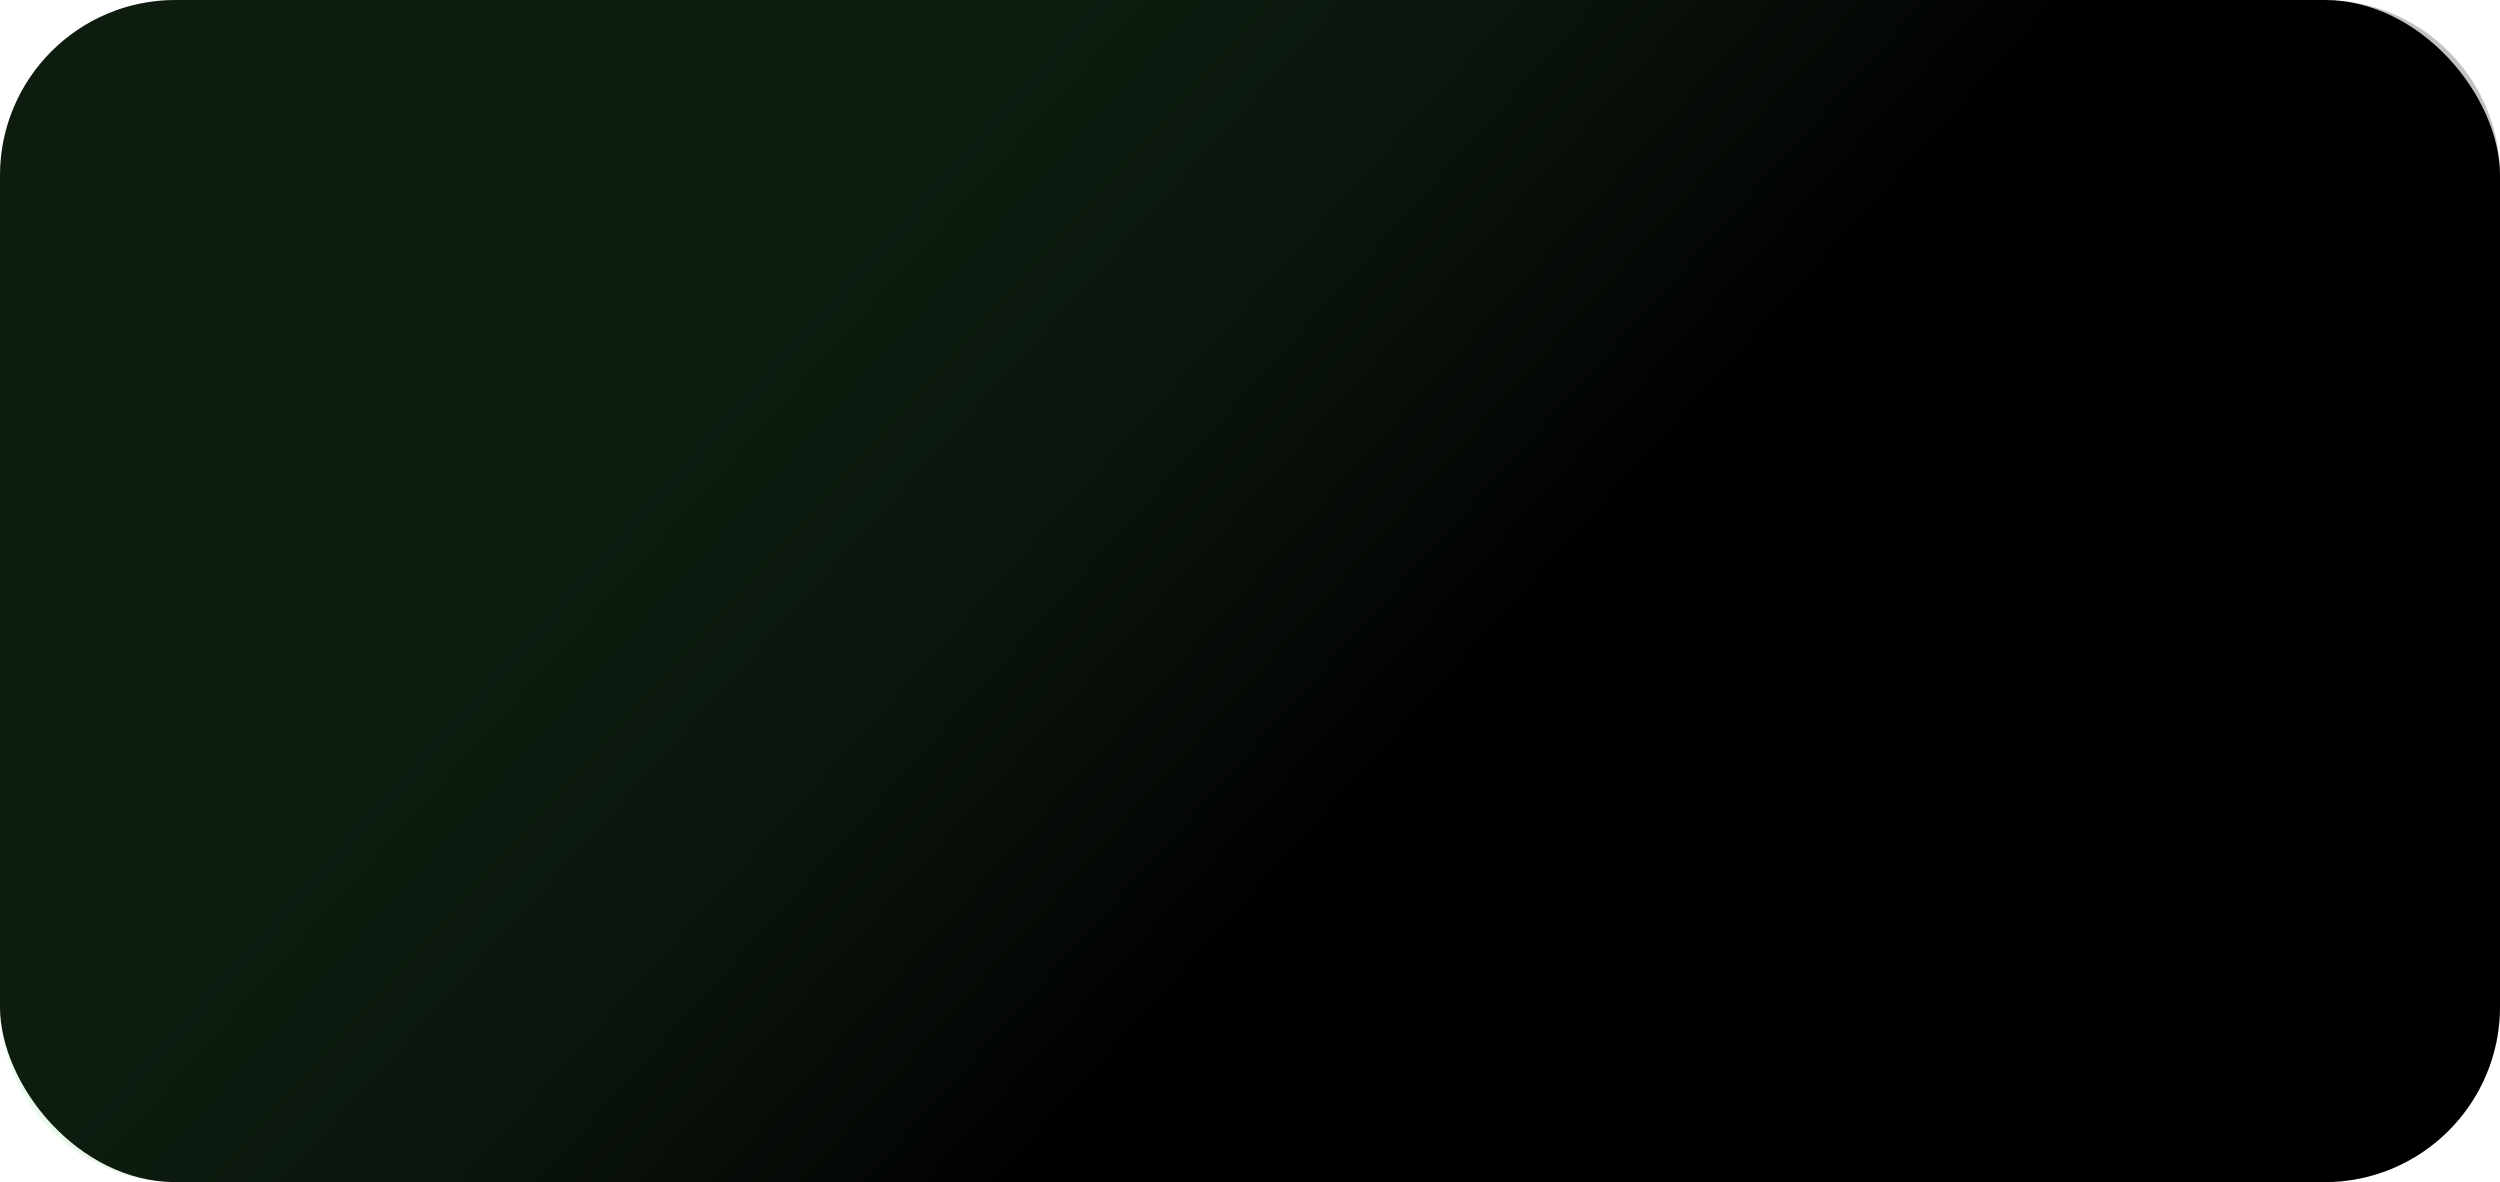 <svg width="755" height="357" viewBox="0 0 755 357" fill="none" xmlns="http://www.w3.org/2000/svg">
<rect width="755" height="357" rx="53" fill="black"/>
<path d="M0 53C0 23.729 23.729 0 53 0H702C731.271 0 755 23.729 755 53V304C755 333.271 731.271 357 702 357H53C23.729 357 0 333.271 0 304V53Z" fill="url(#paint0_linear_46_28)"/>
<defs>
<linearGradient id="paint0_linear_46_28" x1="602.075" y1="428.4" x2="105.115" y2="-18.198" gradientUnits="userSpaceOnUse">
<stop offset="0.399" stop-opacity="0.24"/>
<stop offset="0.791" stop-color="#75EB85" stop-opacity="0.12"/>
</linearGradient>
</defs>
</svg>
